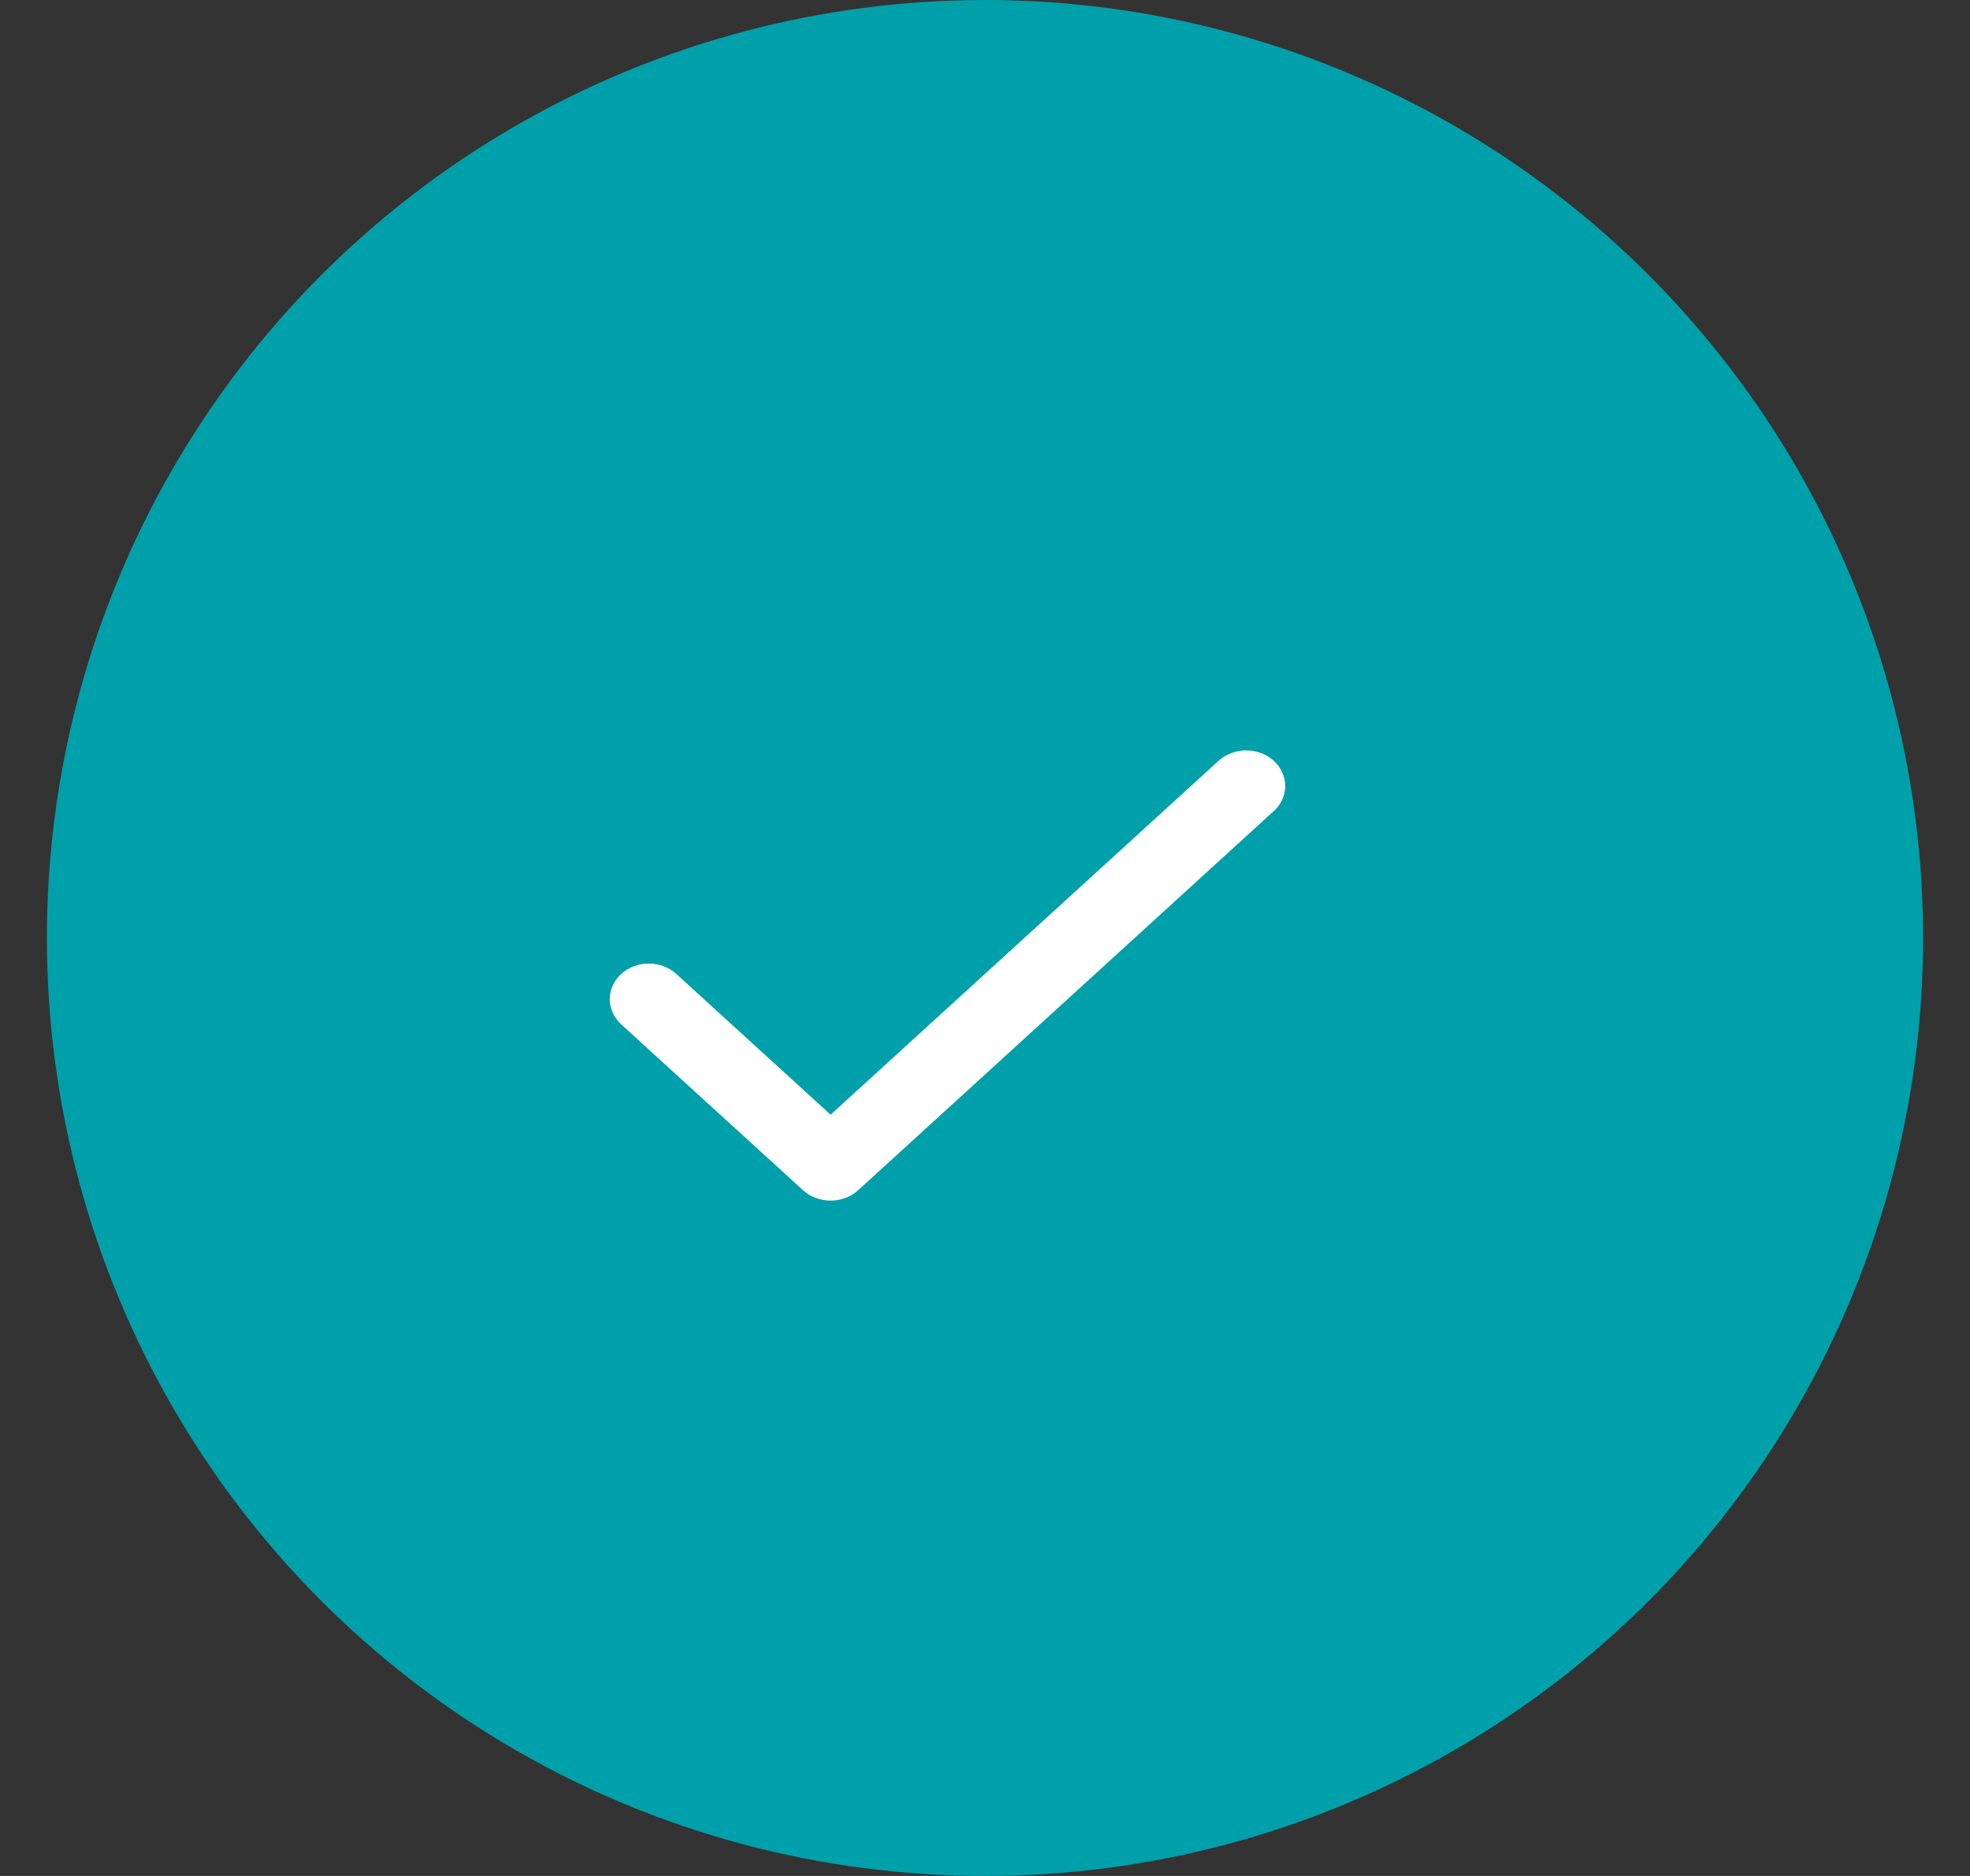 <svg width="21" height="20" viewBox="0 0 21 20" fill="none" xmlns="http://www.w3.org/2000/svg">
<rect x="0" y="0" width="21" height="20" fill="#333333" stroke="none"/>
<circle cx="10.5" cy="10" r="10" fill="#00A0AA"/>
<path d="M13.578 8.647L9.148 12.689C9.109 12.724 9.064 12.752 9.013 12.771C8.963 12.79 8.909 12.8 8.854 12.8C8.799 12.8 8.745 12.79 8.695 12.771C8.644 12.752 8.598 12.724 8.56 12.689L6.622 10.921C6.583 10.885 6.553 10.843 6.532 10.797C6.511 10.751 6.5 10.702 6.5 10.652C6.5 10.602 6.511 10.553 6.532 10.507C6.553 10.461 6.583 10.419 6.622 10.384C6.66 10.348 6.706 10.321 6.757 10.302C6.807 10.282 6.861 10.273 6.916 10.273C6.971 10.273 7.025 10.282 7.075 10.302C7.126 10.321 7.171 10.348 7.21 10.384L8.854 11.884L12.99 8.111C13.068 8.04 13.174 8 13.284 8C13.394 8 13.5 8.04 13.578 8.111C13.656 8.182 13.7 8.279 13.7 8.38C13.7 8.48 13.656 8.577 13.578 8.648L13.578 8.647Z" fill="white"/>
</svg>
